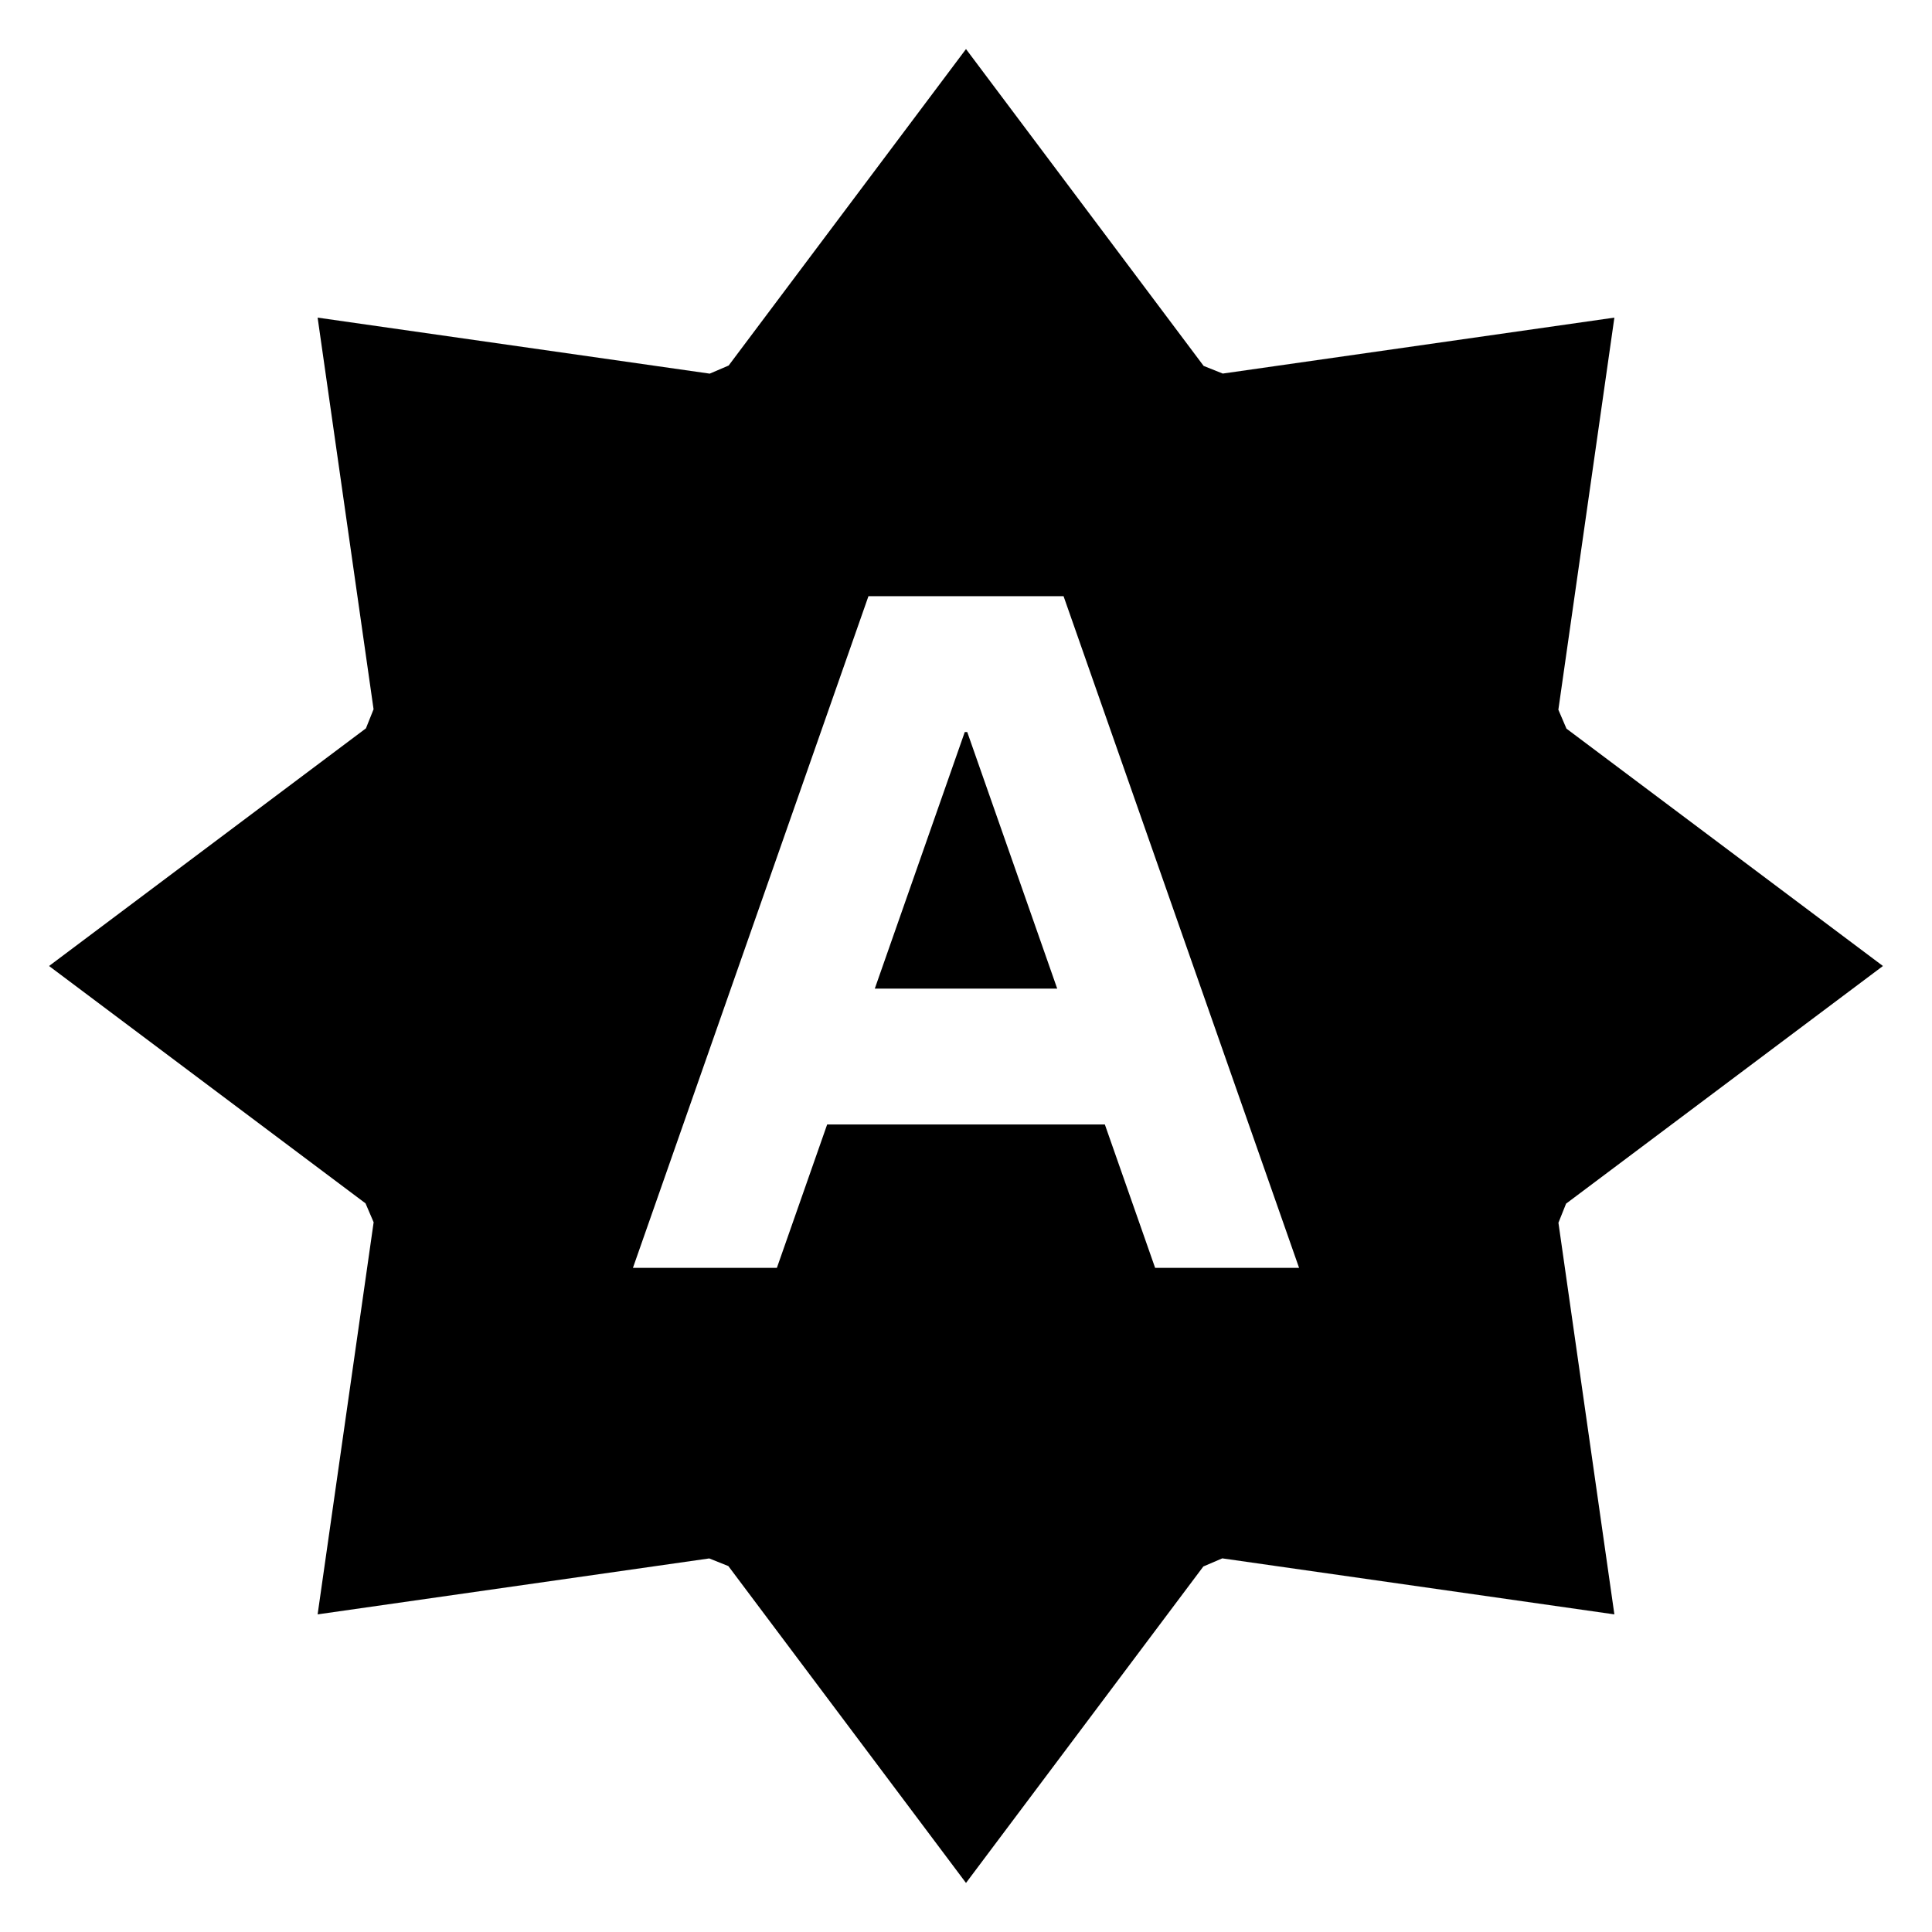 <svg xmlns="http://www.w3.org/2000/svg" id="export" viewBox="0 0 512 512">
  <defs>
    <style>
      .cls-1{fill:currentColor}
    </style>
  </defs>
  <polygon points="255.672 194 231.828 262 280.173 262 256.329 194 255.672 194" class="cls-1"/>
  <path d="M415.025,318.981,499,256l-83.87-62.903-2.148-5.011L427.827,84.173,324.043,98.999l-5.062-2.024L256,13,193.097,96.87l-5.011,2.148L84.173,84.173,98.999,187.957l-2.024,5.062L13,256l83.87,62.903,2.148,5.011L84.173,427.827,187.957,413.001l5.062,2.024L256,499l62.903-83.87,5.011-2.148,103.913,14.845L413.001,324.043ZM292.797,298H219.205l-13.325,38H167.732L230.147,158h51.708L344.27,336H306.122Z" class="cls-1"/>
</svg>
